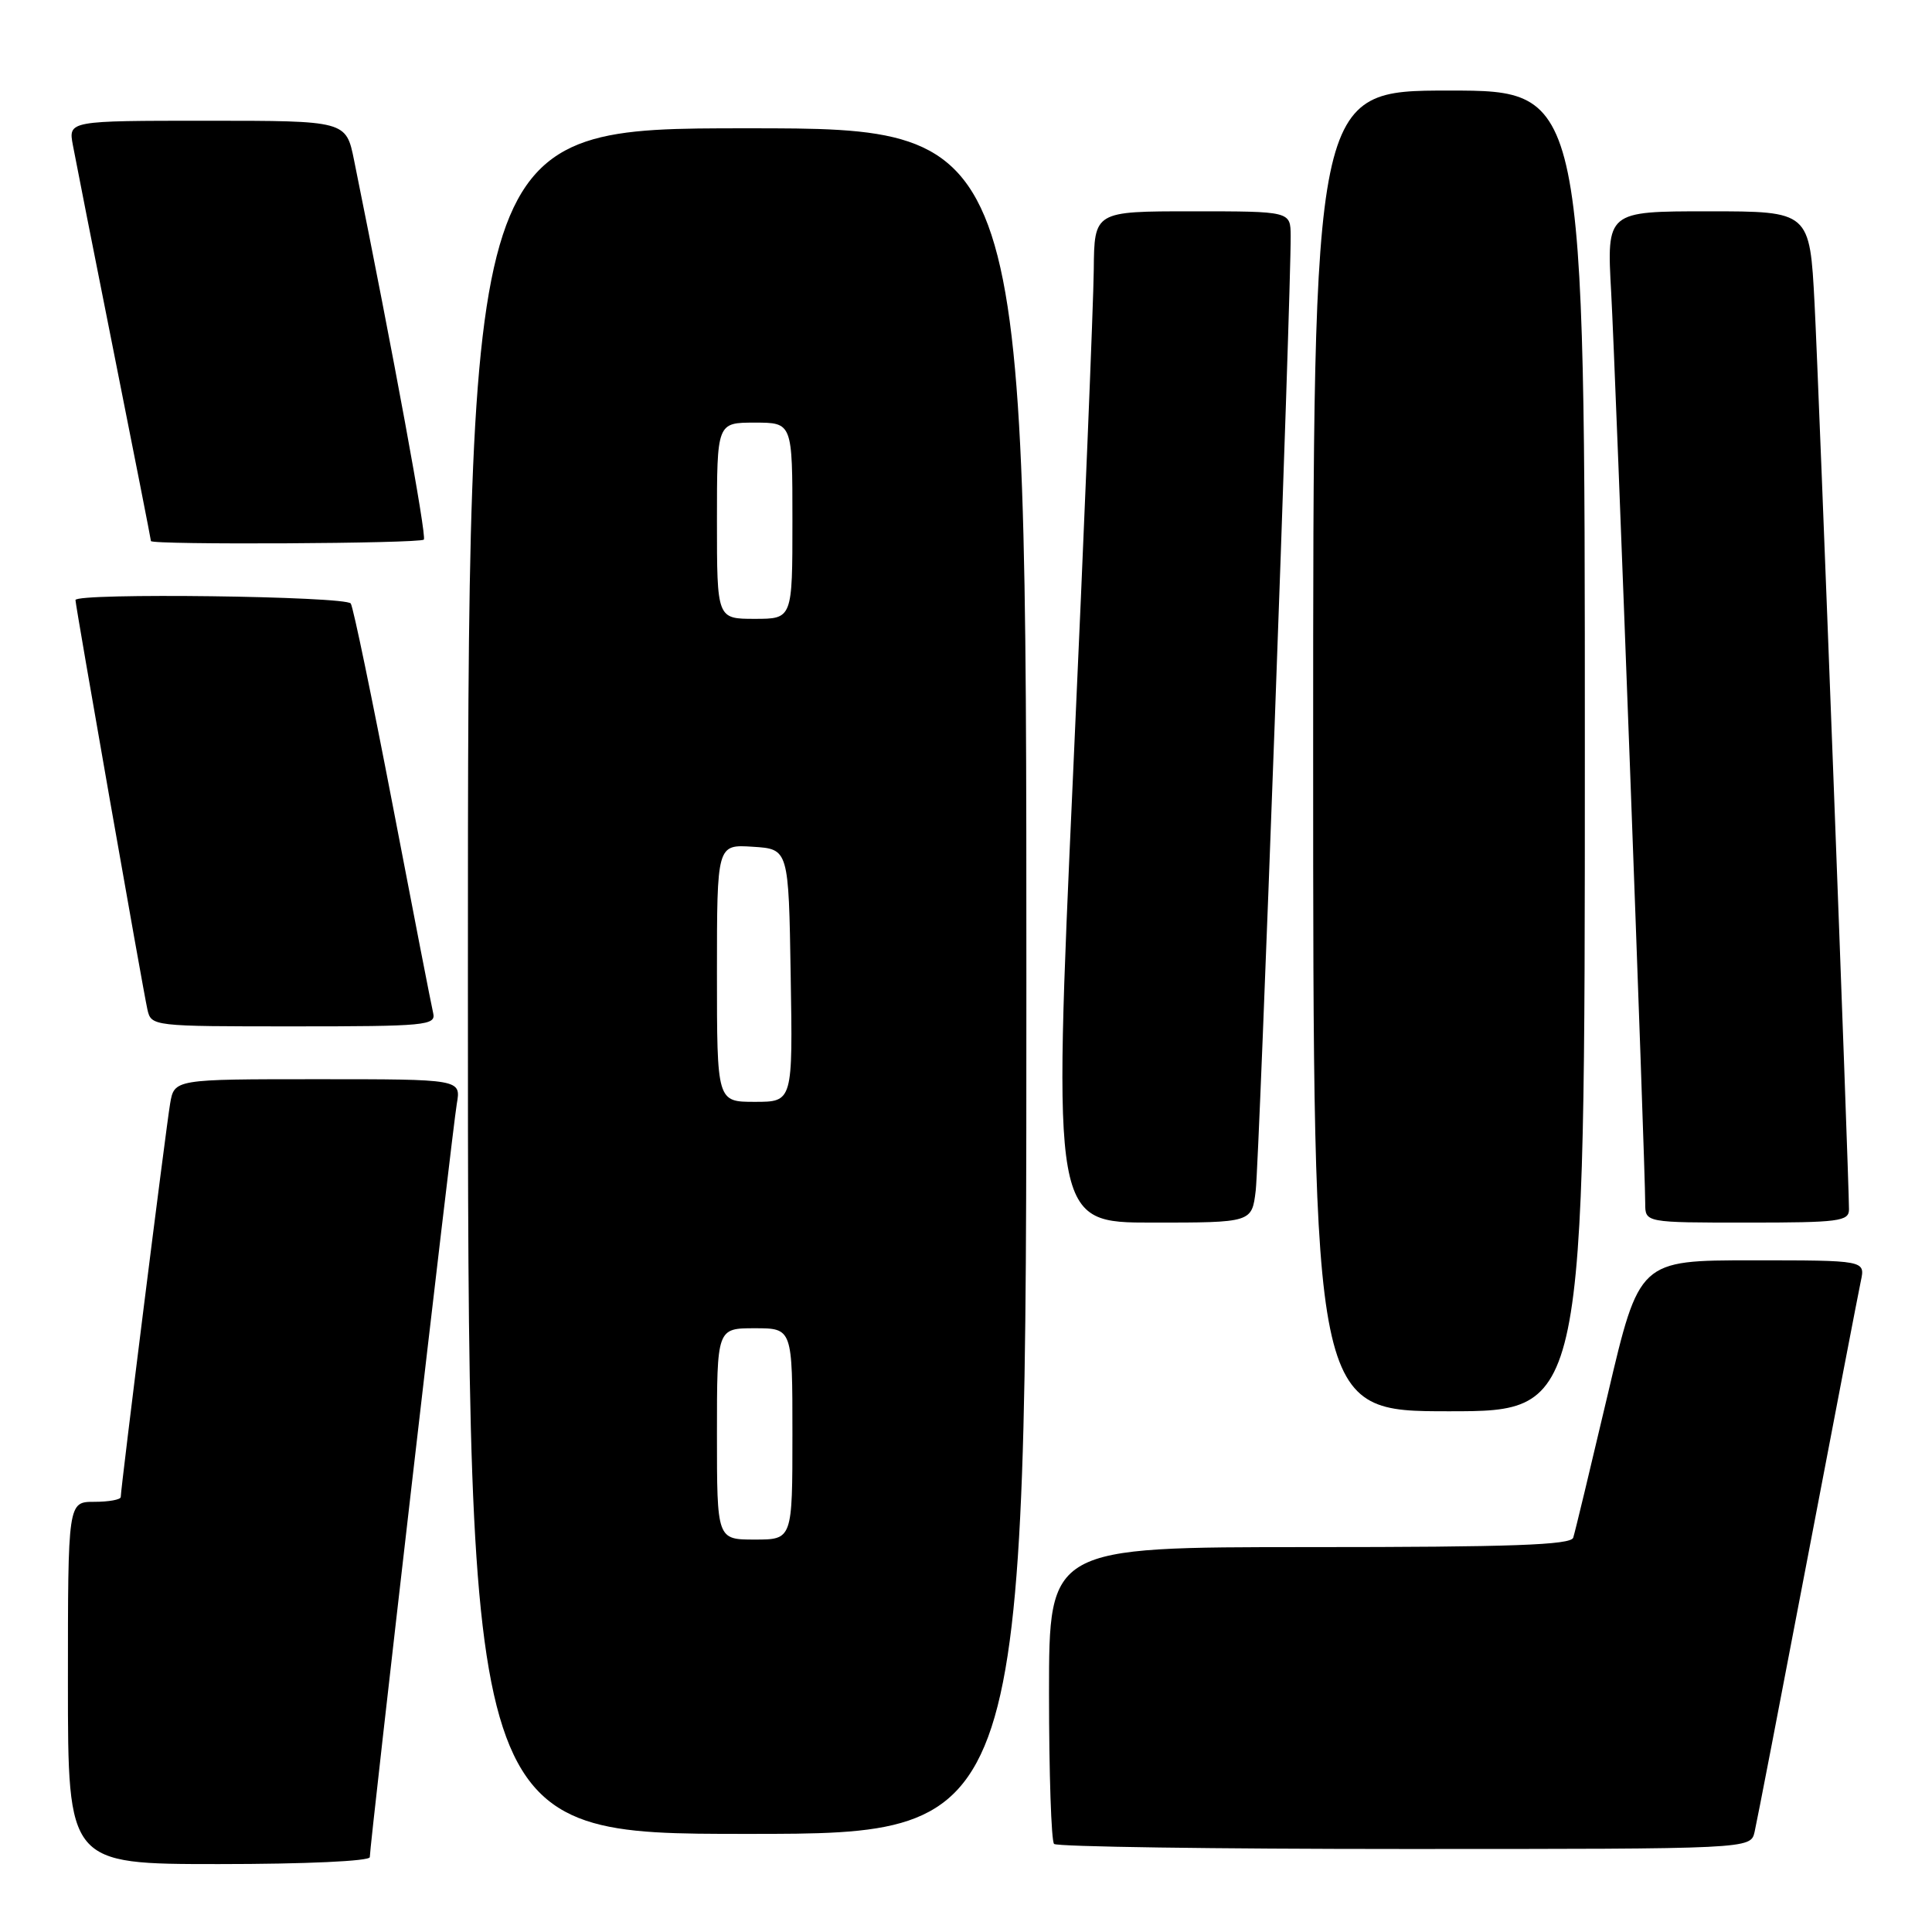 <?xml version="1.0" encoding="UTF-8" standalone="no"?>
<!DOCTYPE svg PUBLIC "-//W3C//DTD SVG 1.1//EN" "http://www.w3.org/Graphics/SVG/1.1/DTD/svg11.dtd" >
<svg xmlns="http://www.w3.org/2000/svg" xmlns:xlink="http://www.w3.org/1999/xlink" version="1.1" viewBox="0 0 256 256">
 <g >
 <path fill="currentColor"
d=" M 49.00 246.08 C 49.00 244.44 59.95 149.60 60.53 146.25 C 61.09 143.00 61.09 143.00 42.09 143.00 C 23.09 143.00 23.09 143.00 22.54 146.25 C 21.98 149.55 16.00 197.19 16.00 198.36 C 16.00 198.71 14.43 199.00 12.50 199.00 C 9.00 199.00 9.00 199.00 9.00 223.00 C 9.00 247.00 9.00 247.00 29.00 247.00 C 40.48 247.00 49.00 246.61 49.00 246.08 Z  M 232.49 242.75 C 232.78 241.51 235.93 225.20 239.50 206.50 C 243.07 187.80 246.25 171.26 246.57 169.75 C 247.16 167.00 247.16 167.00 232.19 167.00 C 217.21 167.00 217.21 167.00 213.04 184.75 C 210.74 194.51 208.69 203.06 208.46 203.75 C 208.15 204.72 200.28 205.00 173.53 205.00 C 139.00 205.00 139.00 205.00 139.00 224.33 C 139.00 234.97 139.30 243.97 139.67 244.33 C 140.03 244.70 160.95 245.00 186.15 245.00 C 231.96 245.00 231.96 245.00 232.49 242.75 Z  M 136.00 130.00 C 136.00 17.00 136.00 17.00 99.00 17.00 C 62.00 17.00 62.00 17.00 62.00 130.00 C 62.00 243.00 62.00 243.00 99.00 243.00 C 136.00 243.00 136.00 243.00 136.00 130.00 Z  M 210.00 99.50 C 210.00 12.00 210.00 12.00 192.00 12.00 C 174.00 12.00 174.00 12.00 174.00 99.50 C 174.00 187.00 174.00 187.00 192.00 187.00 C 210.00 187.00 210.00 187.00 210.00 99.50 Z  M 166.39 157.75 C 166.86 153.86 171.08 38.74 171.02 31.25 C 171.00 28.00 171.00 28.00 158.00 28.00 C 145.00 28.00 145.00 28.00 144.93 35.75 C 144.89 40.01 143.66 70.16 142.18 102.75 C 139.50 162.00 139.50 162.00 152.69 162.00 C 165.88 162.00 165.88 162.00 166.39 157.75 Z  M 245.00 160.25 C 244.99 155.95 241.01 51.23 240.44 40.25 C 239.80 28.00 239.80 28.00 226.35 28.00 C 212.89 28.00 212.89 28.00 213.49 38.75 C 214.07 49.29 218.00 154.46 218.00 159.46 C 218.00 162.00 218.00 162.00 231.50 162.00 C 243.69 162.00 245.00 161.83 245.00 160.25 Z  M 57.40 134.25 C 57.17 133.29 54.76 120.90 52.04 106.72 C 49.31 92.55 46.82 80.51 46.48 79.97 C 45.87 78.99 10.00 78.53 10.00 79.51 C 10.00 80.25 18.93 131.05 19.53 133.75 C 20.04 135.99 20.15 136.00 38.93 136.00 C 56.40 136.00 57.78 135.87 57.40 134.25 Z  M 56.16 71.50 C 56.57 71.10 52.16 47.11 46.92 21.25 C 45.86 16.00 45.86 16.00 27.45 16.00 C 9.05 16.00 9.05 16.00 9.66 19.25 C 9.99 21.04 12.45 33.50 15.13 46.94 C 17.81 60.39 20.00 71.52 20.00 71.69 C 20.00 72.22 55.64 72.03 56.16 71.50 Z  M 95.00 190.00 C 95.00 176.00 95.00 176.00 100.00 176.00 C 105.00 176.00 105.00 176.00 105.00 190.00 C 105.00 204.00 105.00 204.00 100.00 204.00 C 95.00 204.00 95.00 204.00 95.00 190.00 Z  M 95.00 128.95 C 95.00 111.89 95.00 111.89 99.75 112.20 C 104.50 112.50 104.50 112.50 104.77 129.25 C 105.05 146.00 105.05 146.00 100.02 146.00 C 95.00 146.00 95.00 146.00 95.00 128.95 Z  M 95.00 69.00 C 95.00 56.00 95.00 56.00 100.00 56.00 C 105.00 56.00 105.00 56.00 105.00 69.00 C 105.00 82.00 105.00 82.00 100.00 82.00 C 95.00 82.00 95.00 82.00 95.00 69.00 Z "/>
</g>
</svg>